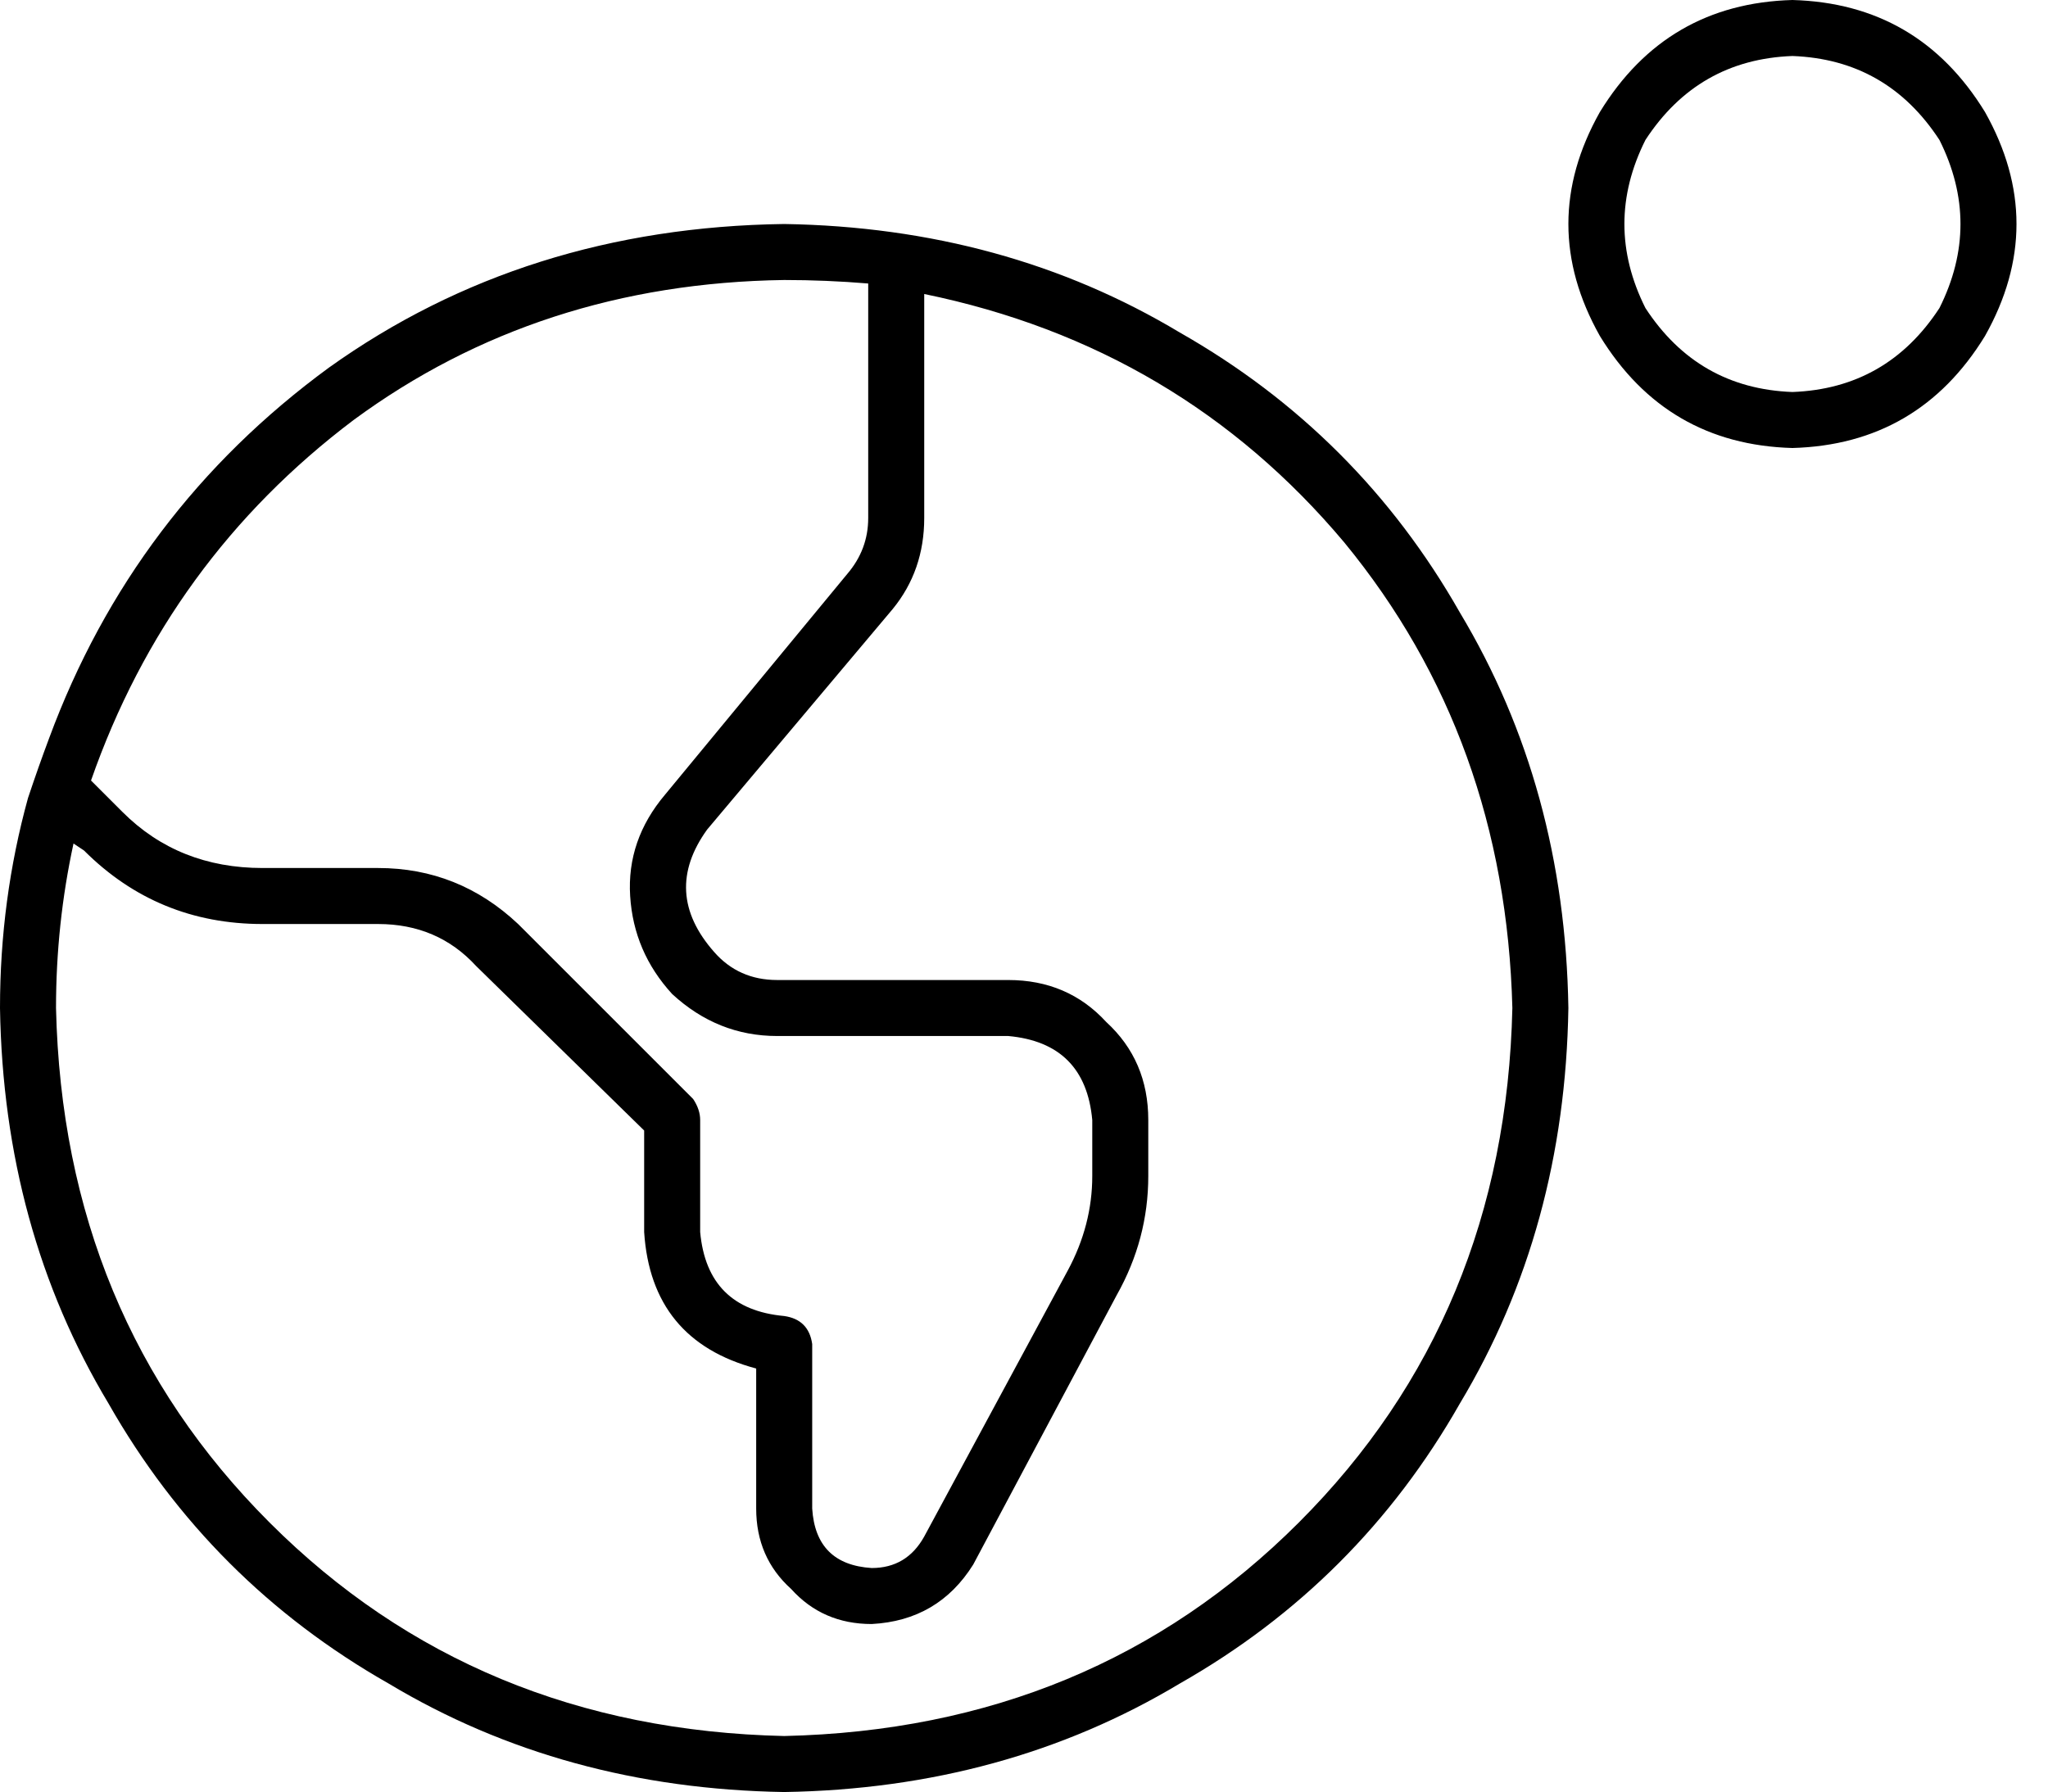 <svg viewBox="0 0 585 512">
  <path
    d="M 512 16 Q 539 17 554 40 Q 566 64 554 88 Q 539 111 512 112 Q 485 111 470 88 Q 458 64 470 40 Q 485 17 512 16 L 512 16 Z M 512 128 Q 548 127 567 96 Q 585 64 567 32 Q 548 1 512 0 Q 476 1 457 32 Q 439 64 457 96 Q 476 127 512 128 L 512 128 Z M 224 496 Q 136 494 77 435 L 77 435 Q 18 376 16 288 Q 16 264 21 241 L 24 243 Q 45 264 75 264 L 108 264 Q 125 264 136 276 L 184 323 L 184 352 Q 186 383 216 391 L 216 431 Q 216 445 226 454 Q 235 464 249 464 Q 268 463 278 447 L 319 370 Q 328 354 328 336 L 328 320 Q 328 303 316 292 Q 305 280 288 280 L 222 280 Q 211 280 204 272 Q 189 255 202 237 L 255 174 Q 264 163 264 148 L 264 84 Q 337 99 384 155 Q 430 211 432 288 Q 430 376 371 435 Q 312 494 224 496 L 224 496 Z M 8 228 Q 0 257 0 288 Q 1 351 31 401 Q 60 452 111 481 Q 161 511 224 512 Q 287 511 337 481 Q 388 452 417 401 Q 447 351 448 288 Q 447 225 417 175 Q 388 124 337 95 Q 287 65 224 64 Q 150 65 94 105 Q 38 146 14 211 Q 11 219 8 228 L 8 228 Z M 26 223 Q 48 160 101 120 L 101 120 Q 154 81 224 80 Q 236 80 248 81 L 248 148 Q 248 157 242 164 L 190 227 Q 179 240 180 256 Q 181 272 192 284 Q 205 296 222 296 L 288 296 Q 310 298 312 320 L 312 336 Q 312 350 305 363 L 264 439 Q 259 448 249 448 Q 233 447 232 431 L 232 384 Q 231 377 224 376 Q 202 374 200 352 L 200 320 Q 200 317 198 314 L 148 264 Q 131 248 108 248 L 75 248 Q 51 248 35 232 L 26 223 L 26 223 Z"
  />
</svg>